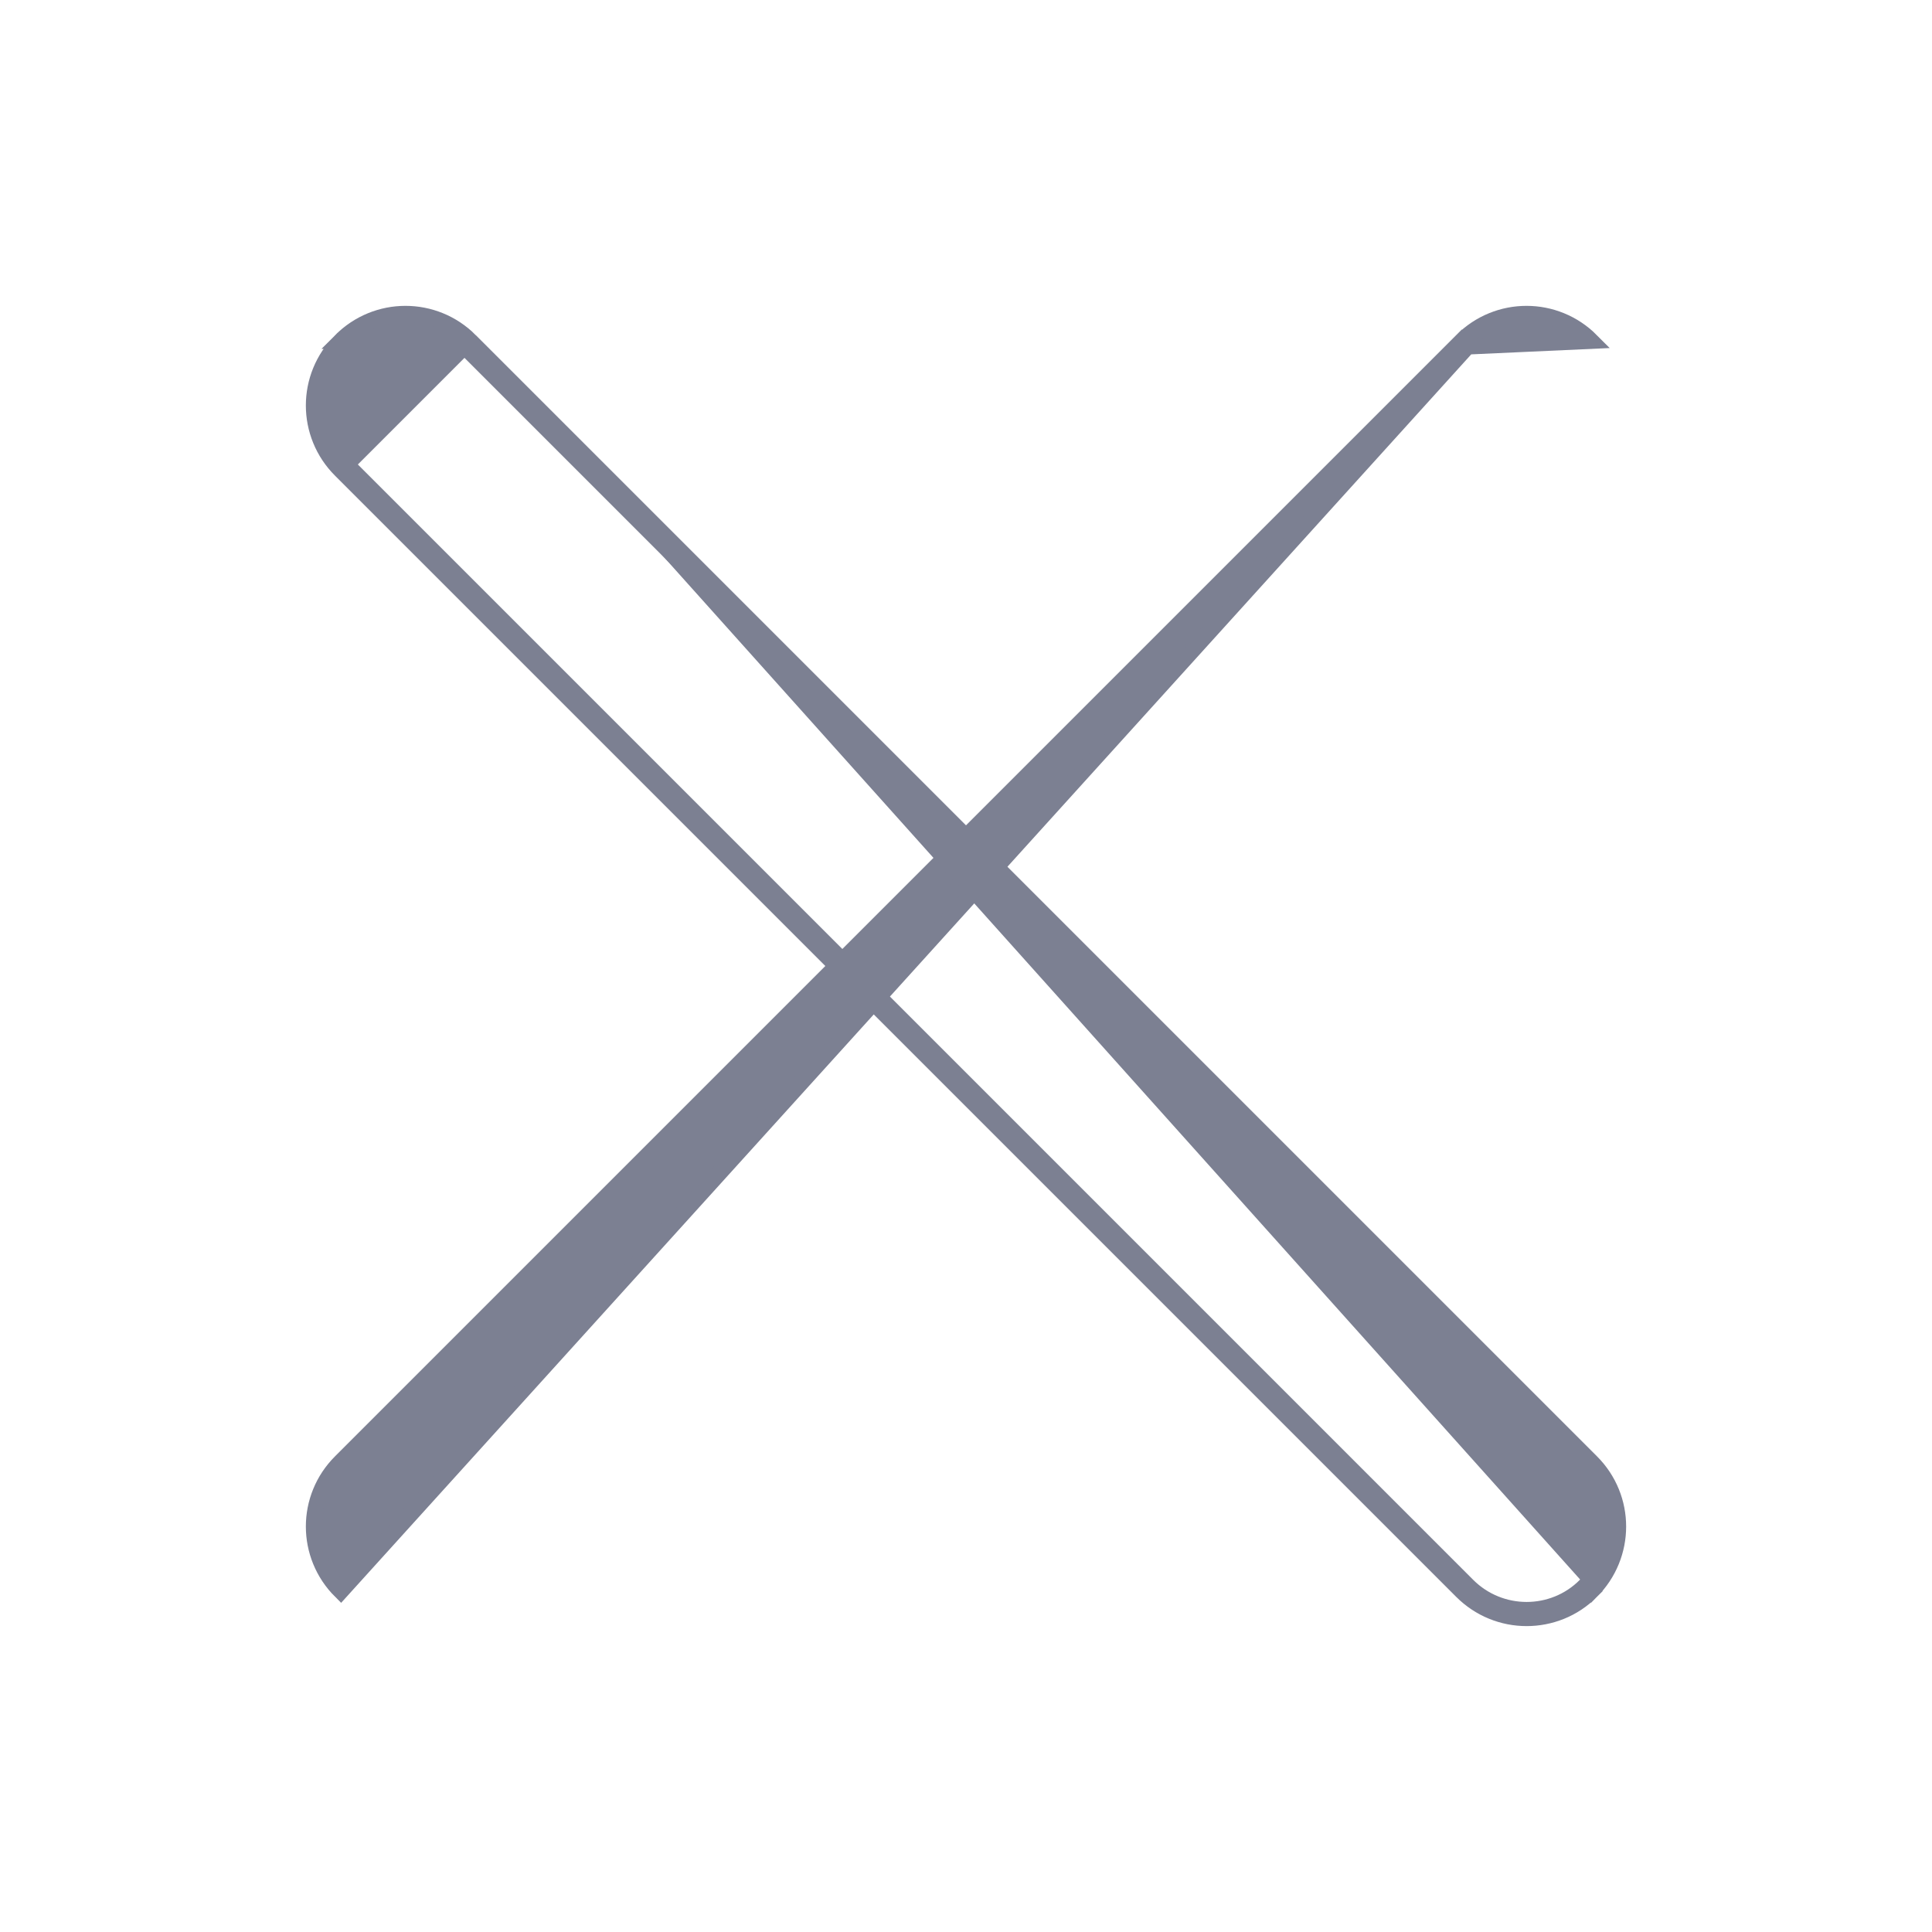 <svg width="12" height="12" viewBox="0 0 12 12" fill="none" xmlns="http://www.w3.org/2000/svg">
<path d="M9.115 2.152L9.08 2.117C9.302 1.894 9.661 1.894 9.883 2.117L9.115 2.152ZM9.115 2.152L9.08 2.117L2.117 9.08C1.894 9.302 1.894 9.661 2.117 9.883L9.115 2.152Z" fill="#7C8092" stroke="#7C8092" stroke-width="0.1"/>
<path d="M2.92 2.117L2.92 2.117L9.883 9.08C9.883 9.08 9.883 9.08 9.883 9.08C10.106 9.302 10.106 9.661 9.883 9.884L9.848 9.848M2.92 2.117L2.117 2.117C1.894 2.339 1.894 2.698 2.117 2.92C2.117 2.92 2.117 2.92 2.117 2.92L9.08 9.883C9.191 9.994 9.336 10.05 9.482 10.05C9.627 10.05 9.773 9.995 9.884 9.883L9.848 9.848M2.92 2.117C2.698 1.894 2.339 1.894 2.117 2.117H2.92ZM9.848 9.848C9.747 9.95 9.614 10 9.482 10C9.349 10 9.216 9.949 9.115 9.848L2.152 2.885L2.885 2.152L9.848 9.115C10.051 9.318 10.051 9.646 9.848 9.848Z" fill="#7C8092" stroke="#7C8092" stroke-width="0.1"/>
</svg>
